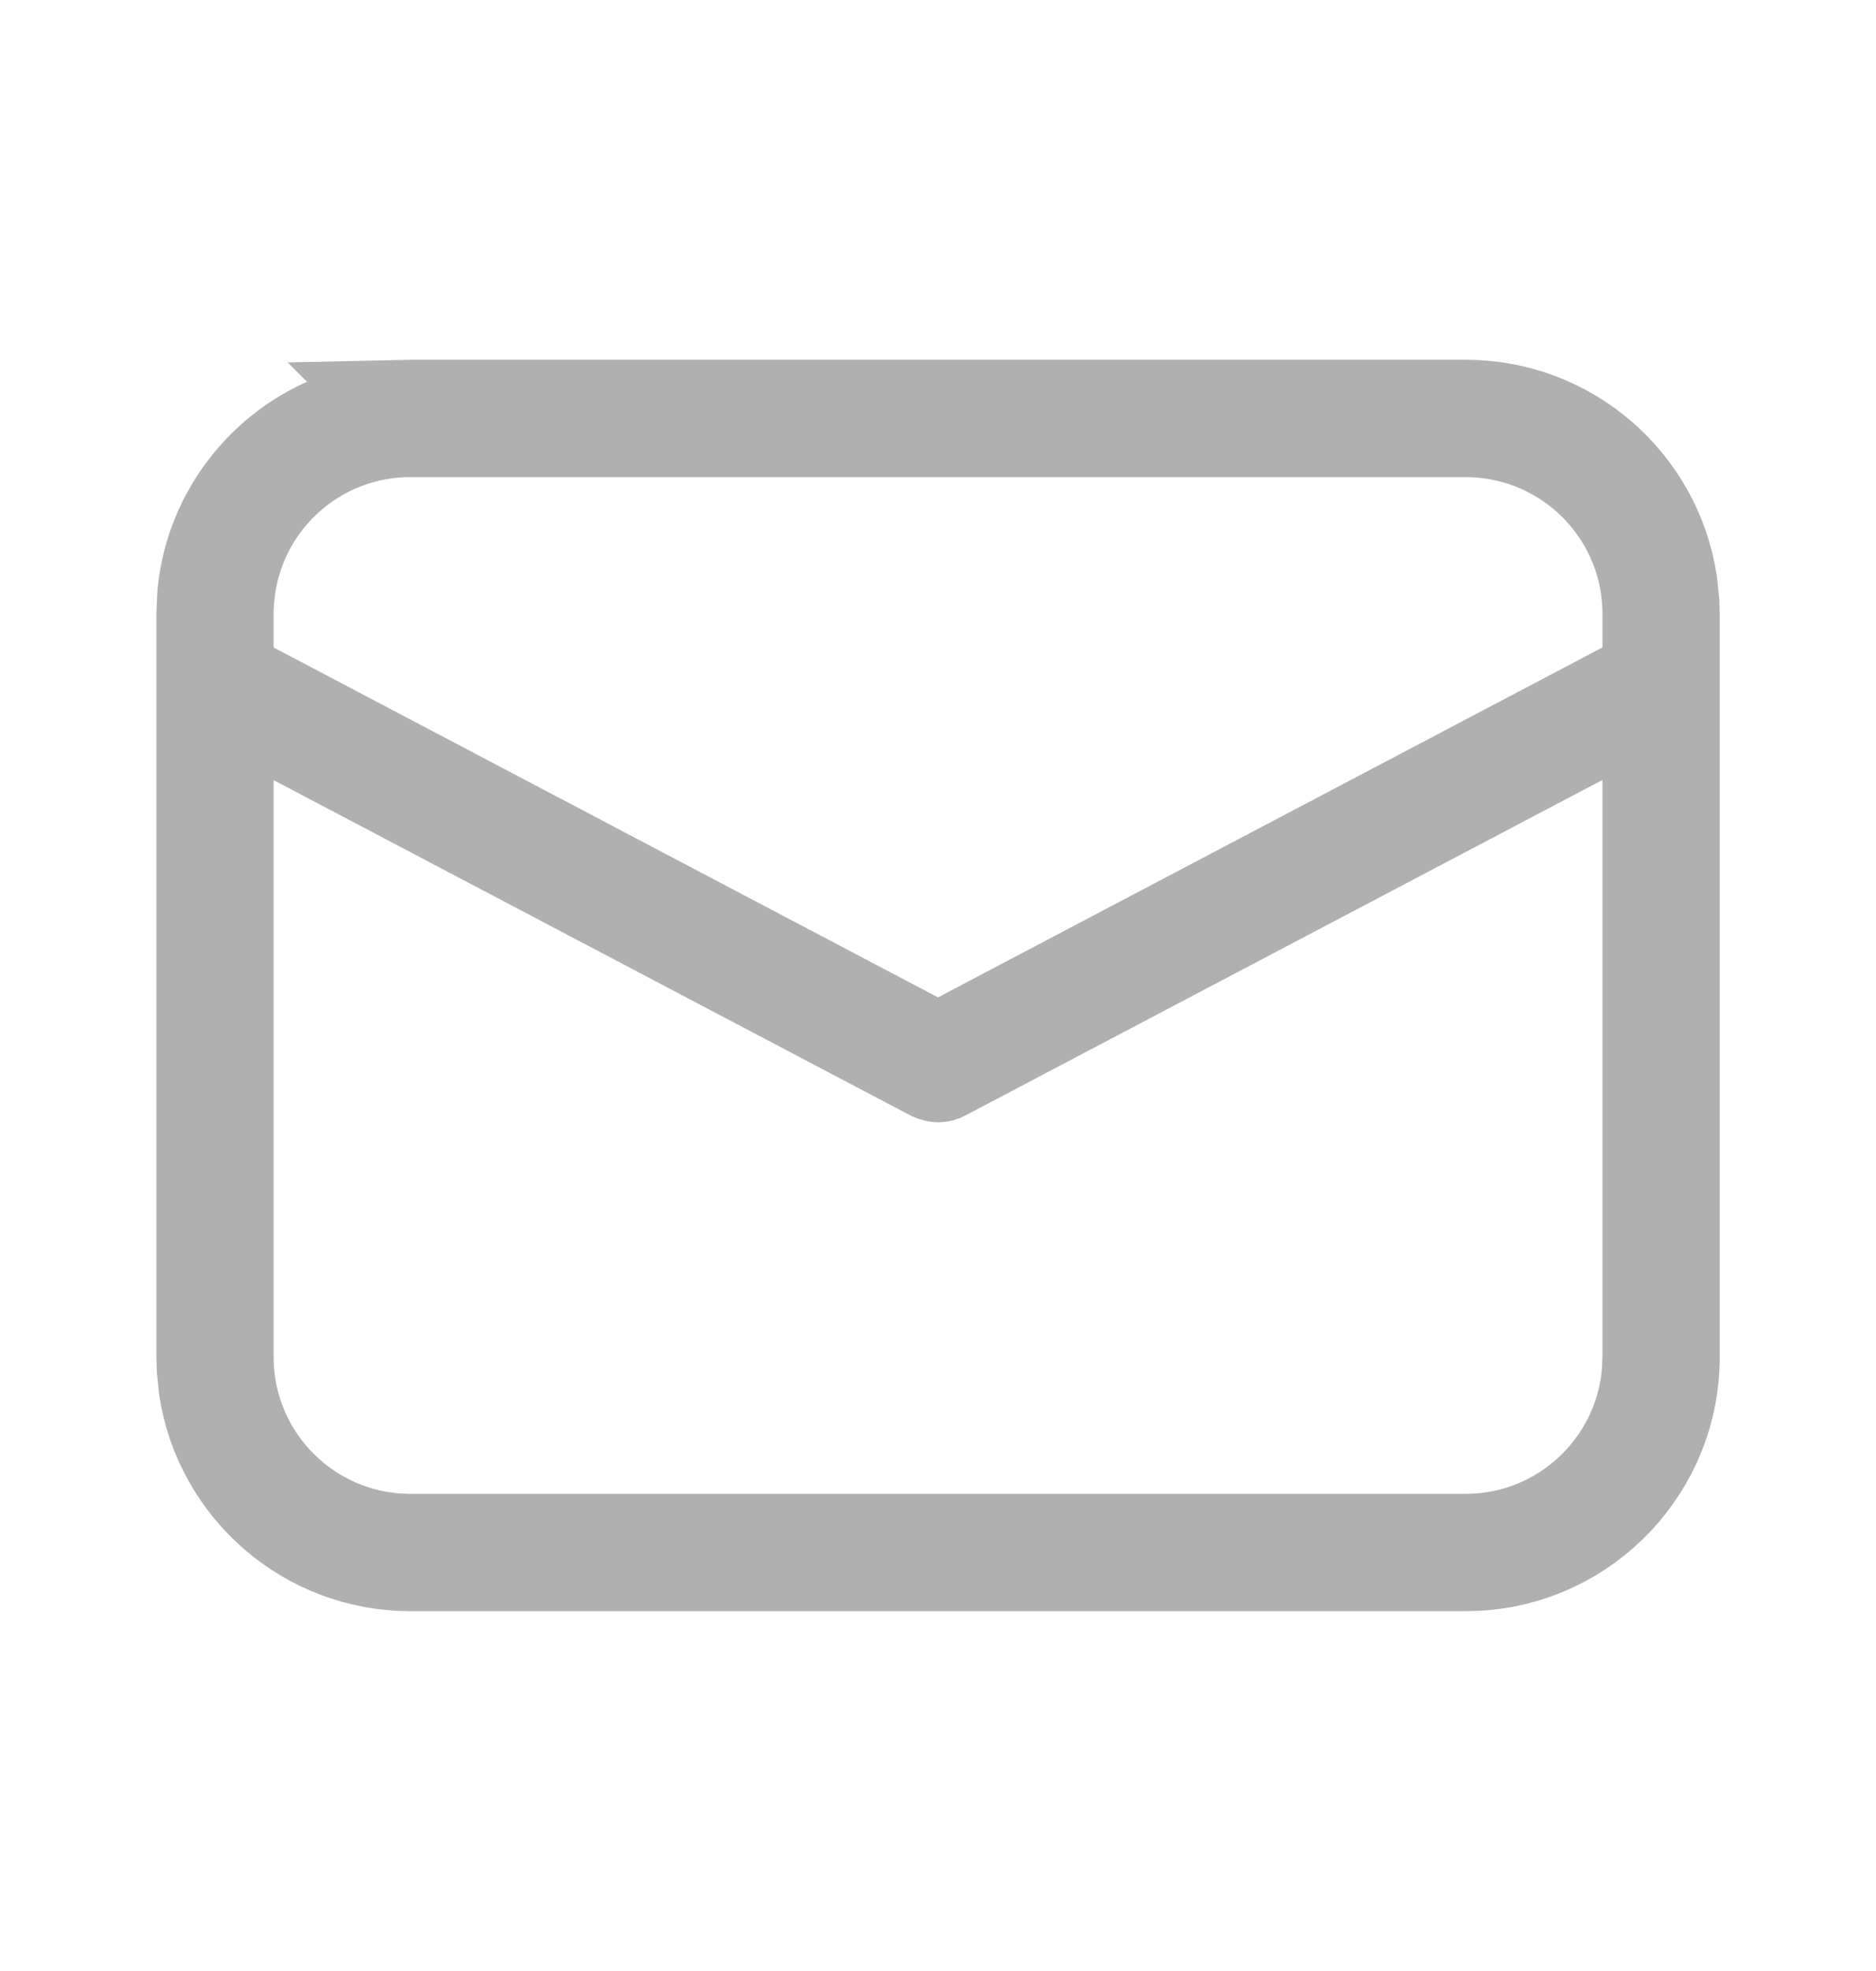 <svg width="20" height="21" viewBox="0 0 20 21" fill="none" xmlns="http://www.w3.org/2000/svg">
<g id="mail">
<path id="Vector" d="M15.625 4.333C16.729 4.333 17.644 5.143 17.807 6.201L17.83 6.416L17.834 6.555V14.458C17.834 15.633 16.915 16.594 15.758 16.662L15.625 16.666H4.375C3.271 16.666 2.357 15.856 2.193 14.799L2.171 14.584L2.167 14.444V6.541L2.177 6.323C2.283 5.247 3.161 4.398 4.25 4.337L4.249 4.336L4.389 4.333H15.625ZM16.85 7.868L10.058 11.443C10.029 11.459 9.995 11.461 9.964 11.451L9.931 11.438L3.149 7.869L2.417 7.483V14.458C2.417 15.486 3.208 16.328 4.215 16.41L4.225 16.411H4.235L4.355 16.416H15.625C16.652 16.416 17.495 15.625 17.577 14.618L17.578 14.608V14.598L17.583 14.479L17.584 14.468V7.482L16.85 7.868ZM4.375 4.583C3.347 4.583 2.505 5.374 2.424 6.381L2.423 6.392L2.422 6.401L2.417 6.521V7.201L2.684 7.341L9.767 11.069L10 11.191L10.233 11.069L17.316 7.341L17.584 7.2V6.541C17.584 5.513 16.792 4.672 15.785 4.59L15.775 4.589L15.764 4.588L15.645 4.583H4.375Z" fill="#4D5158" stroke="#B0B0B0"/>
</g>
</svg>
